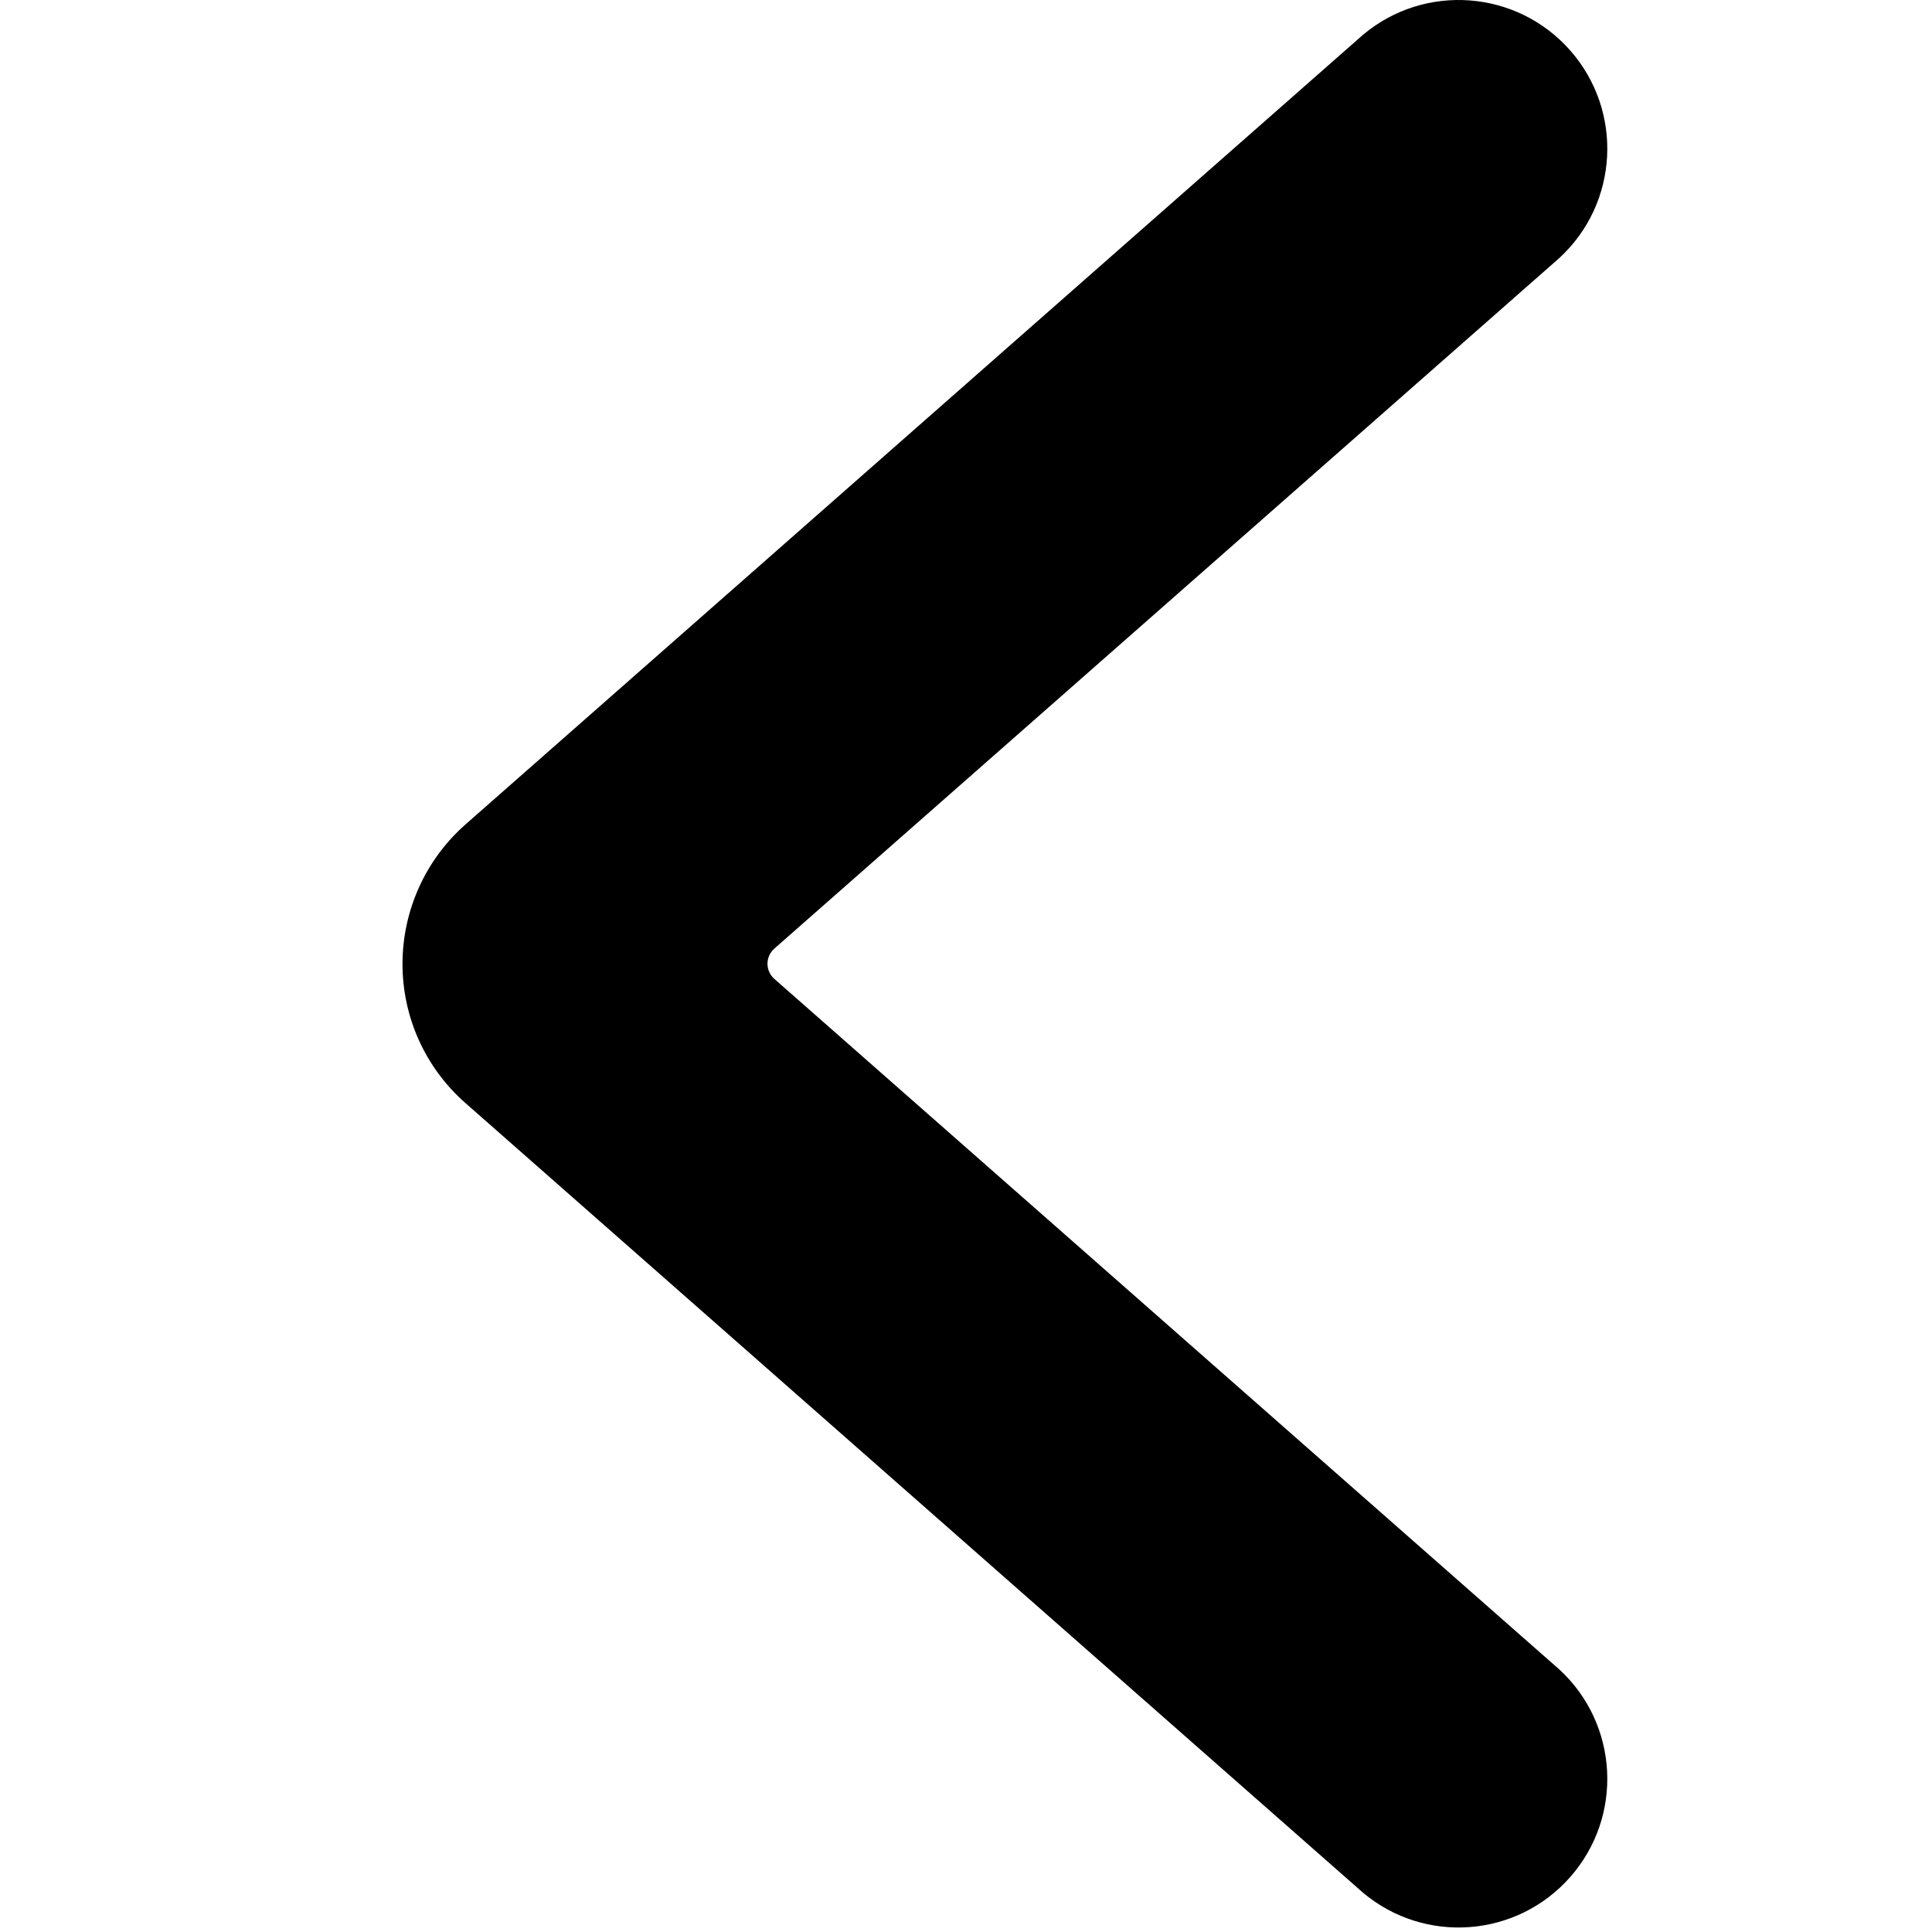 <svg width="24" height="24" viewBox="0 0 24 24" fill="none" xmlns="http://www.w3.org/2000/svg">
<path fill-rule="evenodd" clip-rule="evenodd" d="M5 11.972C4.999 12.634 5.283 13.264 5.78 13.701L16.932 23.512C17.701 24.157 18.843 24.07 19.506 23.317C20.169 22.564 20.109 21.419 19.371 20.739L9.619 12.16C9.565 12.113 9.534 12.044 9.534 11.972C9.534 11.9 9.565 11.832 9.619 11.784L19.371 3.205C20.109 2.525 20.169 1.381 19.506 0.627C18.843 -0.126 17.701 -0.213 16.932 0.432L5.784 10.24C5.286 10.678 5.001 11.309 5 11.972Z" fill="black"/>
</svg>
